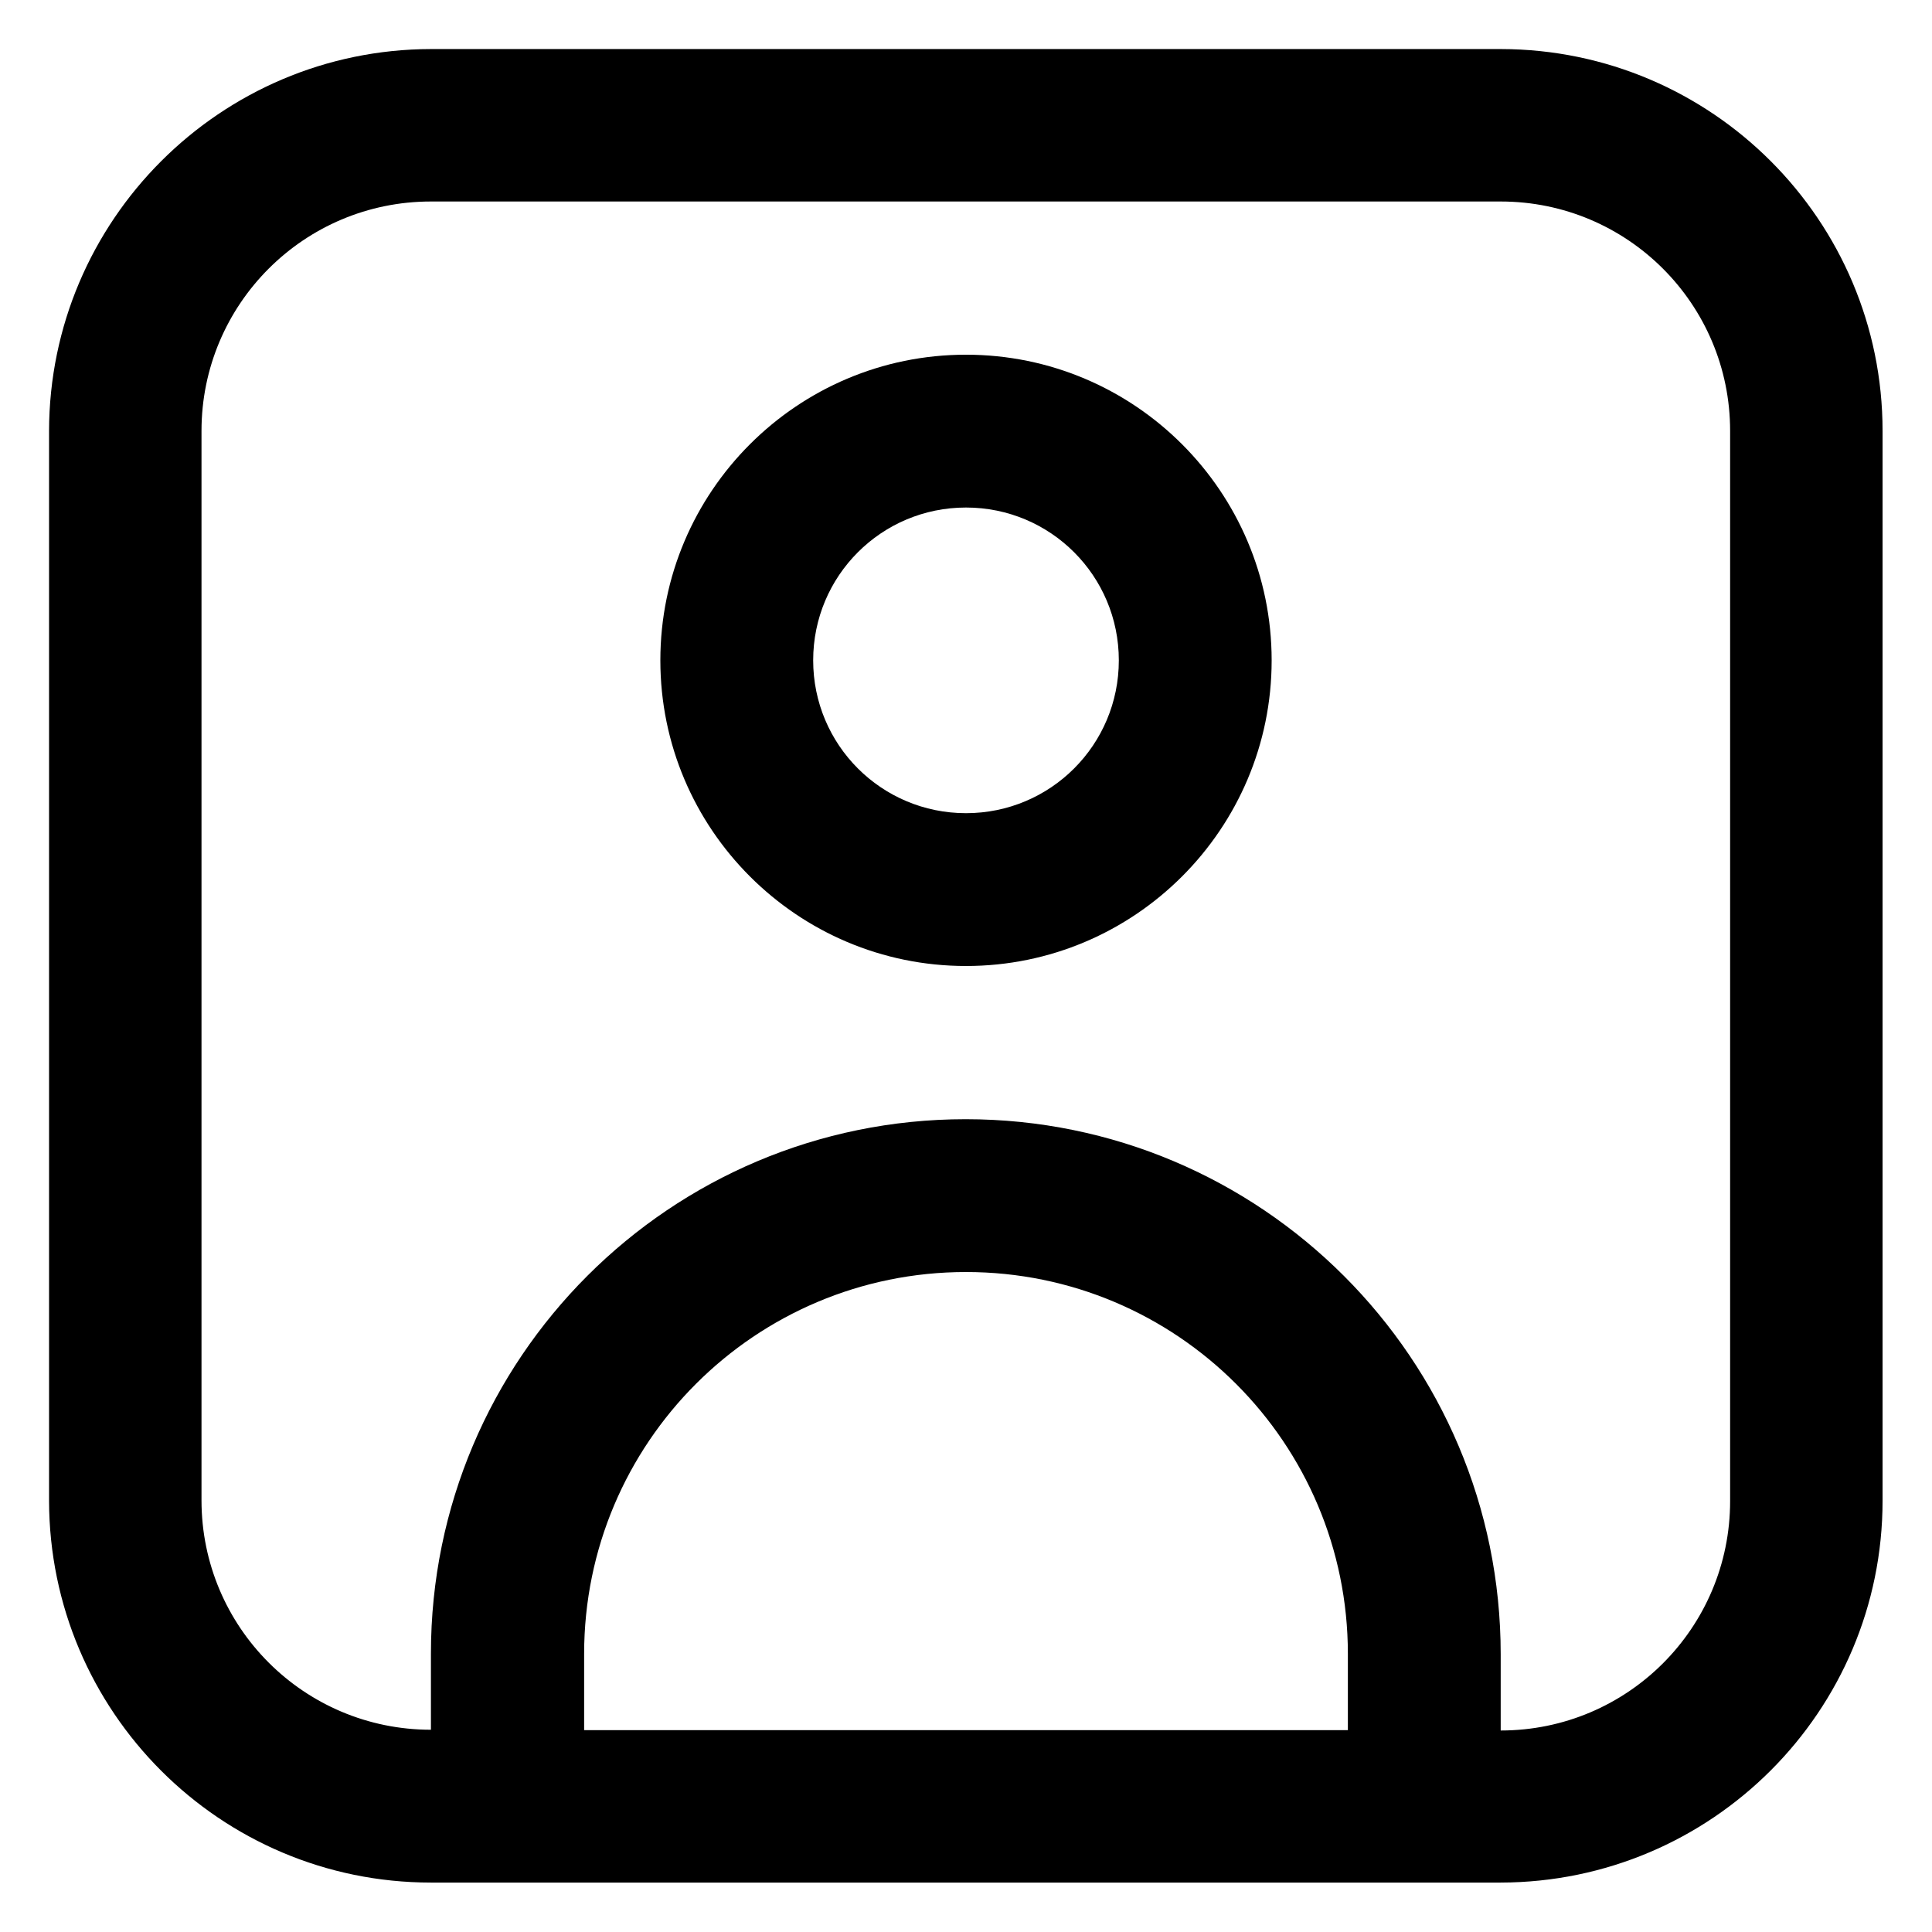 <?xml version="1.0" encoding="utf-8"?>
<!-- Generator: Adobe Illustrator 26.3.1, SVG Export Plug-In . SVG Version: 6.00 Build 0)  -->
<svg version="1.1" id="Layer_1" xmlns:svgjs="http://svgjs.com/svgjs"
	 xmlns="http://www.w3.org/2000/svg" xmlns:xlink="http://www.w3.org/1999/xlink" x="0px" y="0px" viewBox="0 0 512 512"
	 style="enable-background:new 0 0 512 512;" xml:space="preserve">
<g>
	<path d="M397.8,13H114.2C58.4,13.1,13.1,58.4,13,114.2v283.5c0.1,55.9,45.4,101.2,101.2,101.2h283.5
		c55.9-0.1,101.2-45.4,101.2-101.2V114.2C498.9,58.4,453.6,13.1,397.8,13z M154.8,458.5v-20.2c0-55.9,45.3-101.2,101.2-101.2
		s101.2,45.3,101.2,101.2v20.2H154.8z M458.5,397.8c0,33.6-27.2,60.8-60.8,60.8v-20.2c0-78.3-63.5-141.8-141.8-141.8
		S114.2,360,114.2,438.2v20.2c-33.6,0-60.8-27.2-60.8-60.8V114.2c0-33.6,27.2-60.8,60.8-60.8h283.5c33.6,0,60.8,27.2,60.8,60.8
		V397.8z"/>
	<path d="M256,94c-44.7,0-81,36.3-81,81s36.3,81,81,81s81-36.3,81-81S300.7,94,256,94z M256,215.5c-22.4,0-40.5-18.1-40.5-40.5
		s18.1-40.5,40.5-40.5s40.5,18.1,40.5,40.5S278.4,215.5,256,215.5z"/>
</g>
</svg>
